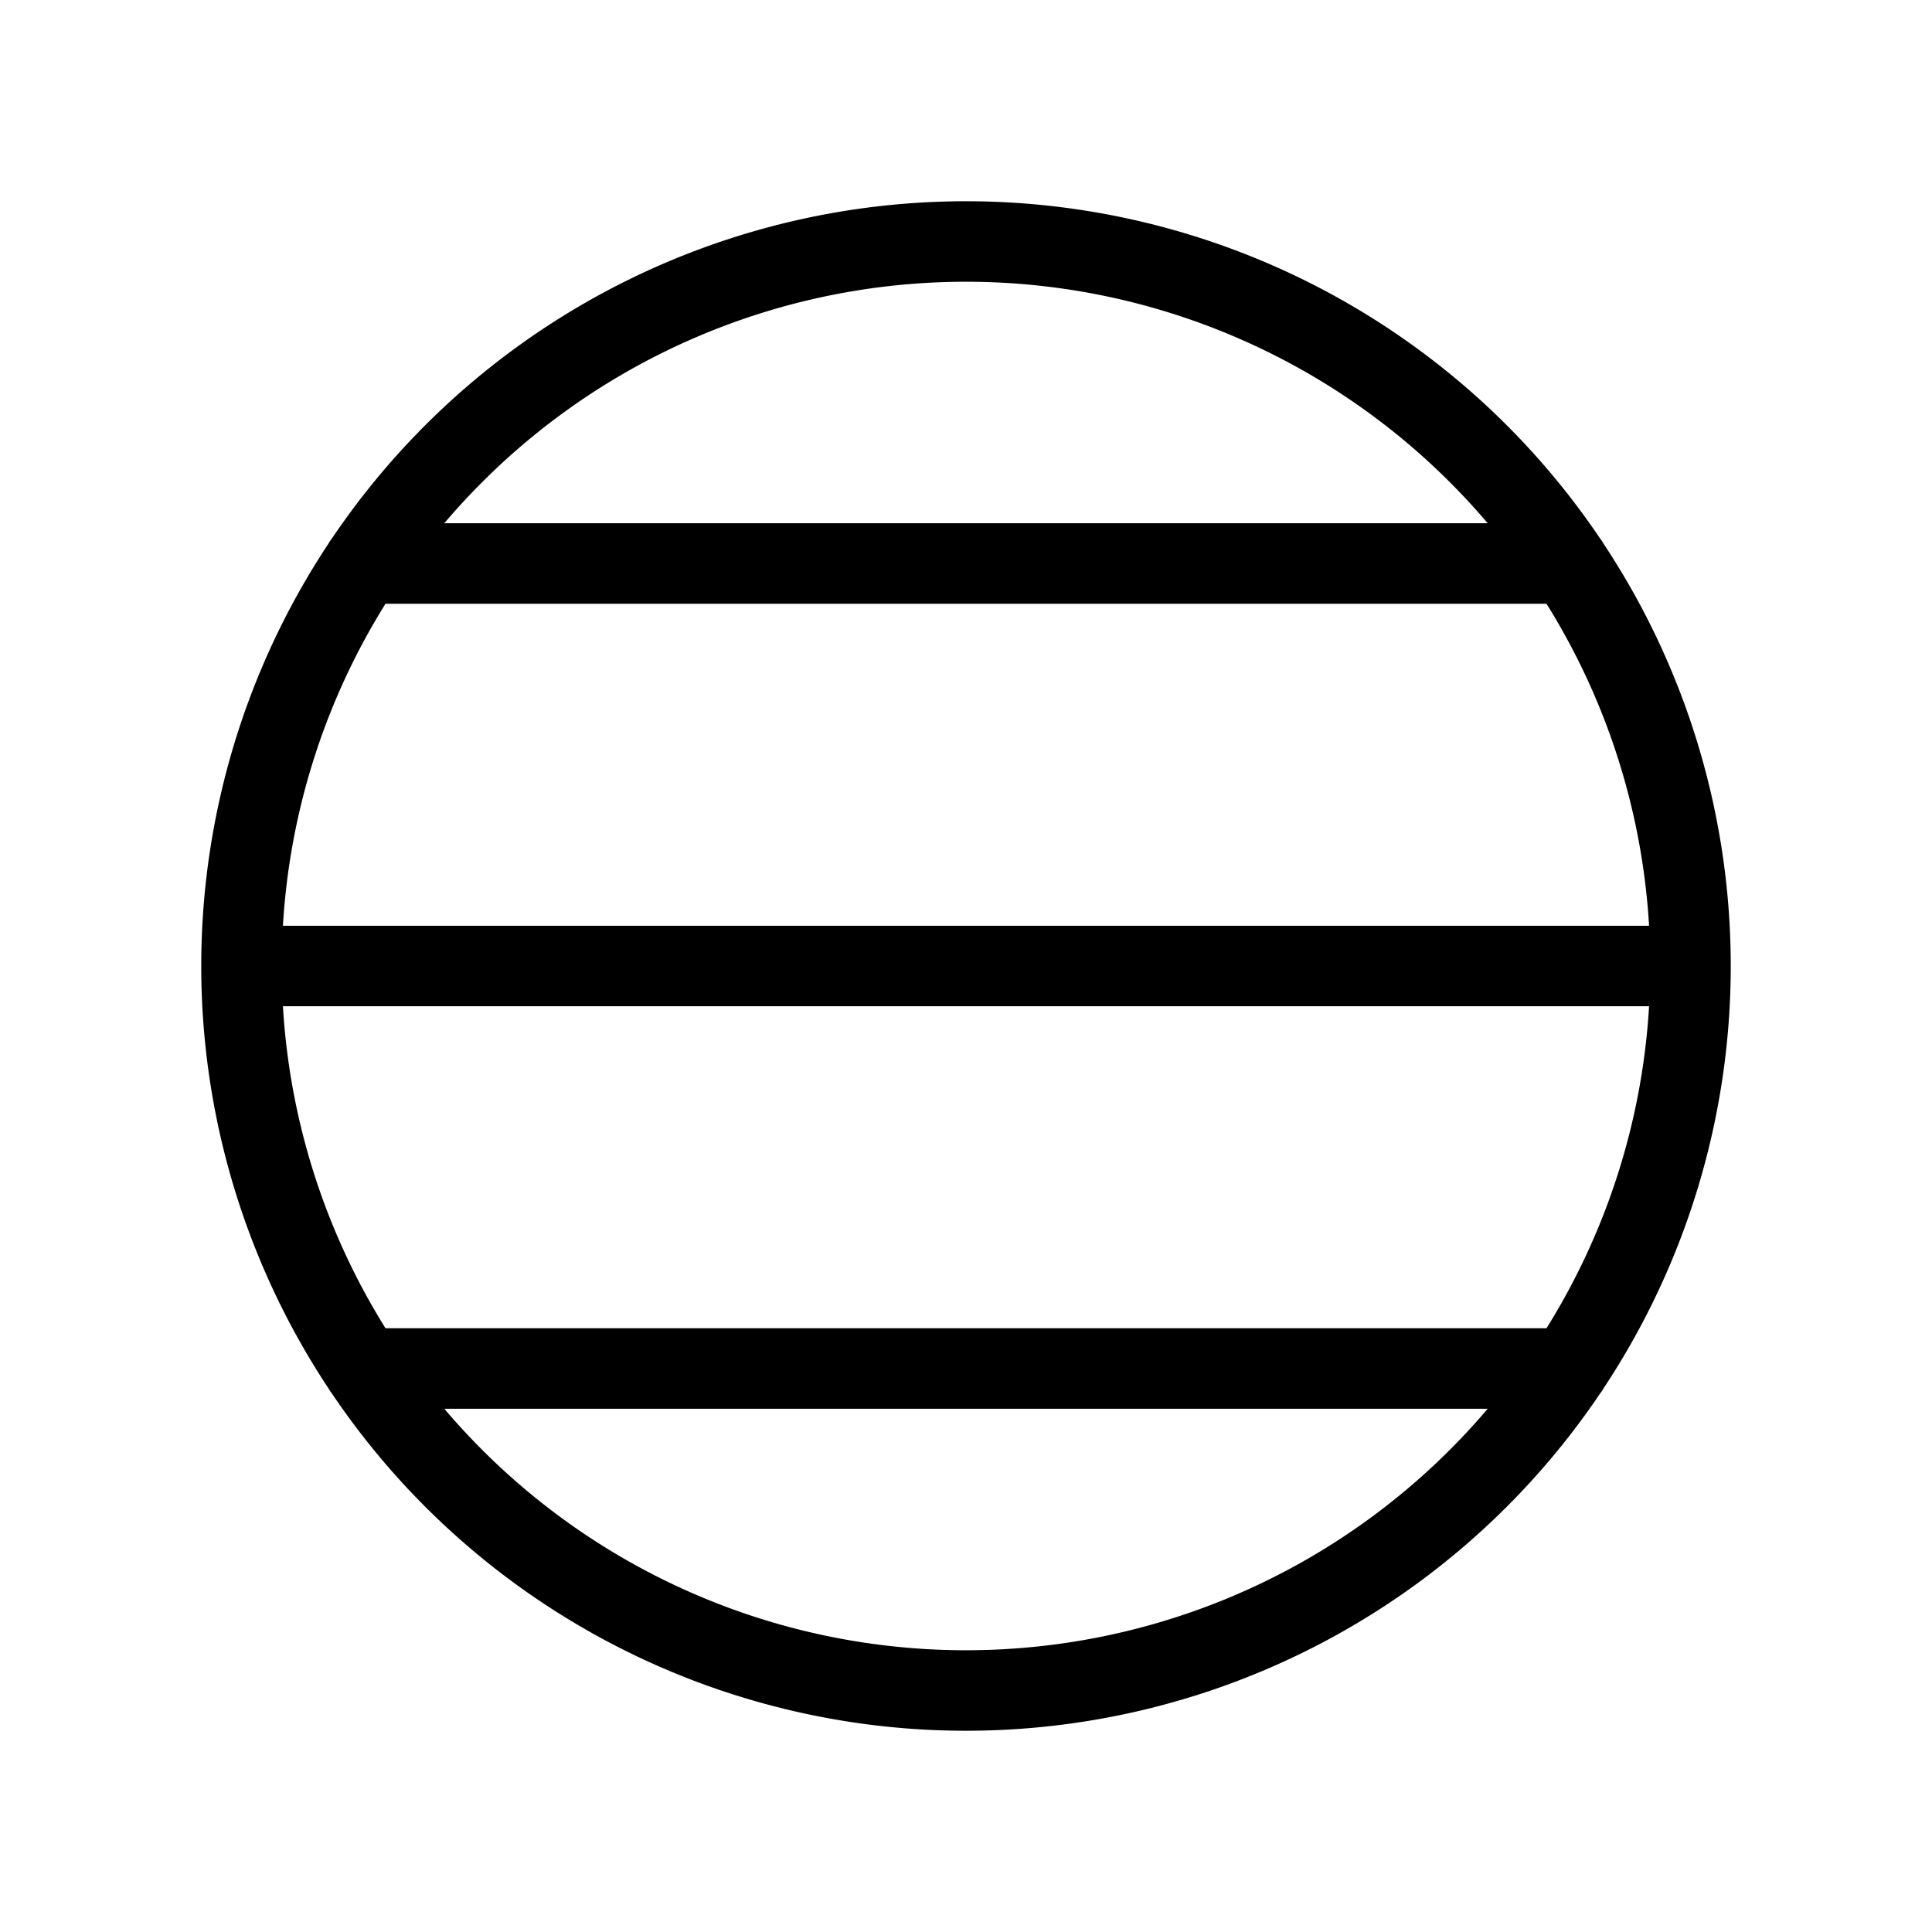 <svg xmlns="http://www.w3.org/2000/svg" width="24" height="24" viewBox="0 0 24 24" fill="none">
    <path stroke="currentColor" stroke-linecap="round" stroke-linejoin="round" d="M21 12a9 9 0 1 1-18 0m18 0a9 9 0 1 0-18 0m18 0H3m16.485-5H4.515m14.97 10H4.515"/>
</svg>